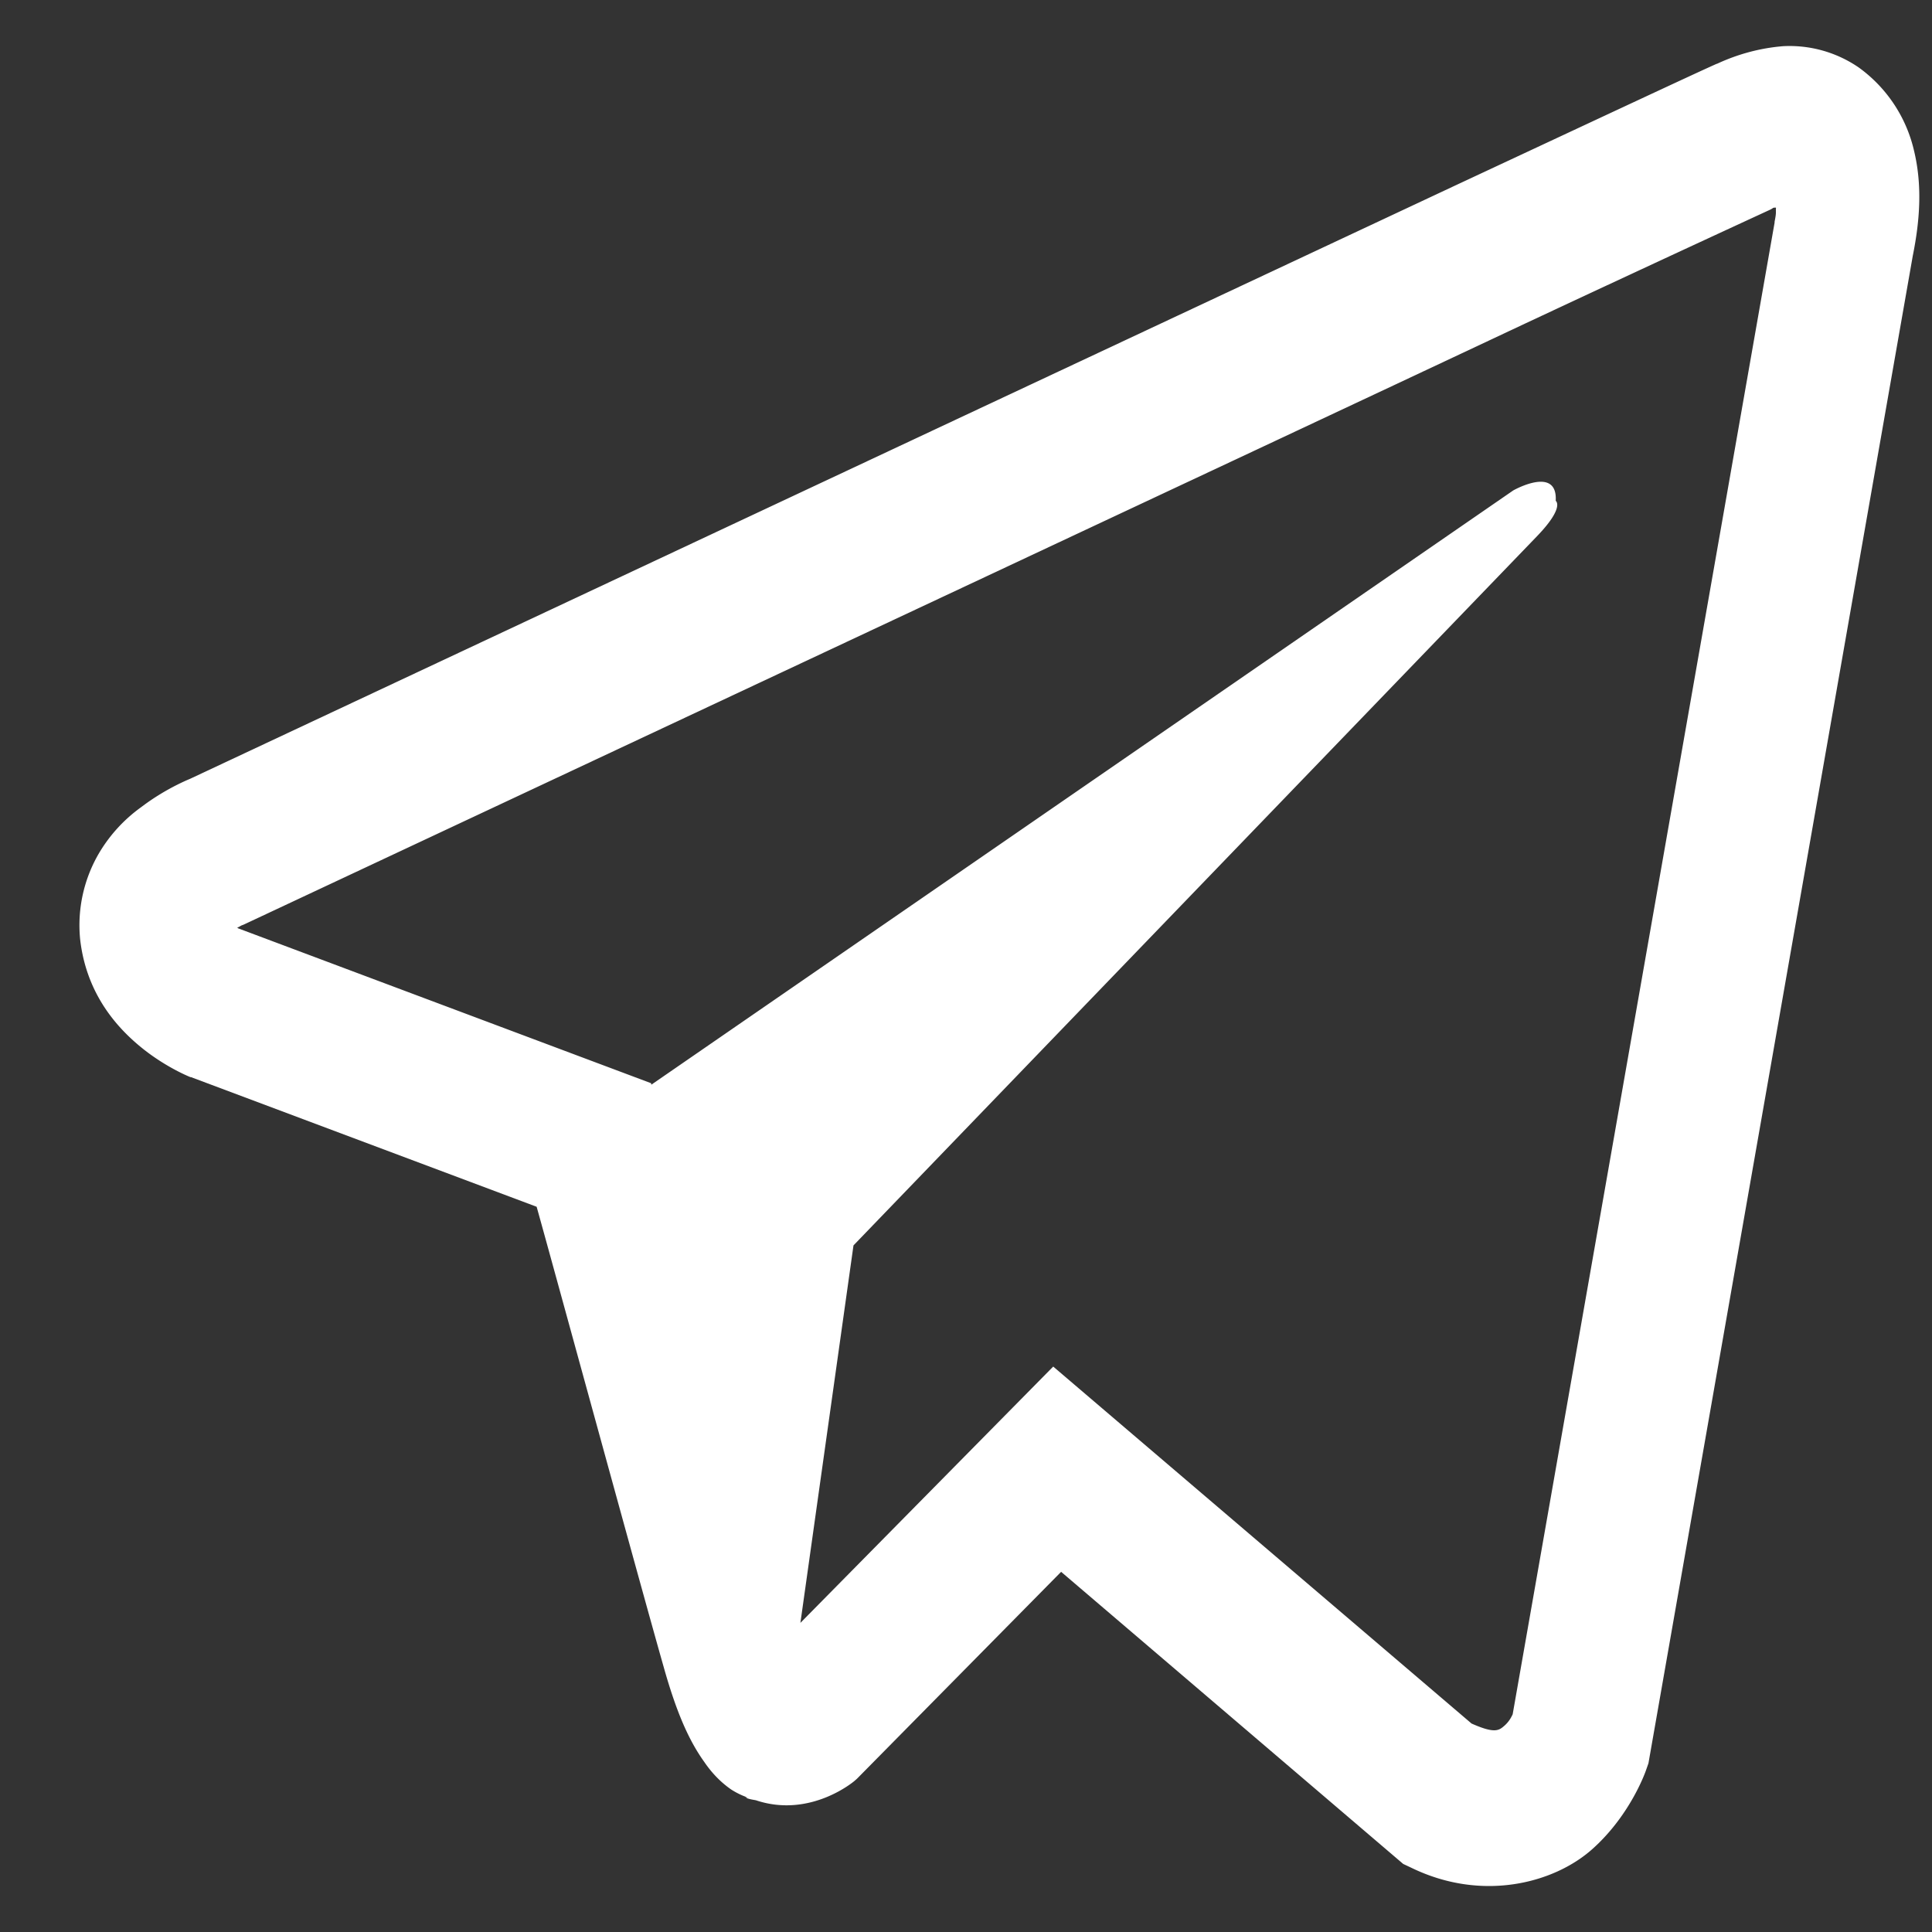 <svg width="21" height="21" fill="none" xmlns="http://www.w3.org/2000/svg"><rect width="100%" height="100%" fill="#333333" stroke="none"/><path d="M19.382.502c-.247.02-.49.085-.718.191h-.003c-.22.097-1.262.585-2.847 1.325l-5.68 2.663-8.082 3.791.048-.02s-.276.101-.565.321a1.653 1.653 0 00-.45.486 1.547 1.547 0 00-.214.95c.07.62.43.99.688 1.195.262.207.511.304.511.304h.006l3.757 1.409c.169.602 1.145 4.176 1.38 4.999.138.492.273.799.441 1.034.082.12.177.22.292.3a.82.82 0 00.19.091l-.04-.01c.012.003.022.014.03.017.03.01.052.013.09.02.596.2 1.073-.211 1.073-.211l.027-.024 2.218-2.248 3.718 3.175.085.04c.775.379 1.56.168 1.974-.204.418-.374.58-.853.58-.853l.027-.077 2.873-16.385c.082-.405.102-.783.012-1.15a1.543 1.543 0 00-.6-.898 1.328 1.328 0 00-.821-.231zm-.078 1.756c-.003.054.006.048-.015.152v.01l-2.847 16.214c-.012.023-.033.074-.09.124-.06.053-.107.087-.357-.024l-4.547-3.88L8.7 17.64l.577-4.103 7.43-7.709c.305-.317.203-.384.203-.384.022-.388-.462-.113-.462-.113L7.08 11.79l-.003-.016-4.49-1.684v-.003l-.012-.003a.185.185 0 00.024-.01l.024-.014.024-.009 8.085-3.791c2.04-.957 4.096-1.92 5.677-2.664.938-.44 1.877-.876 2.817-1.31.063-.028.033-.029.078-.029z" fill="#fff"/></svg>
